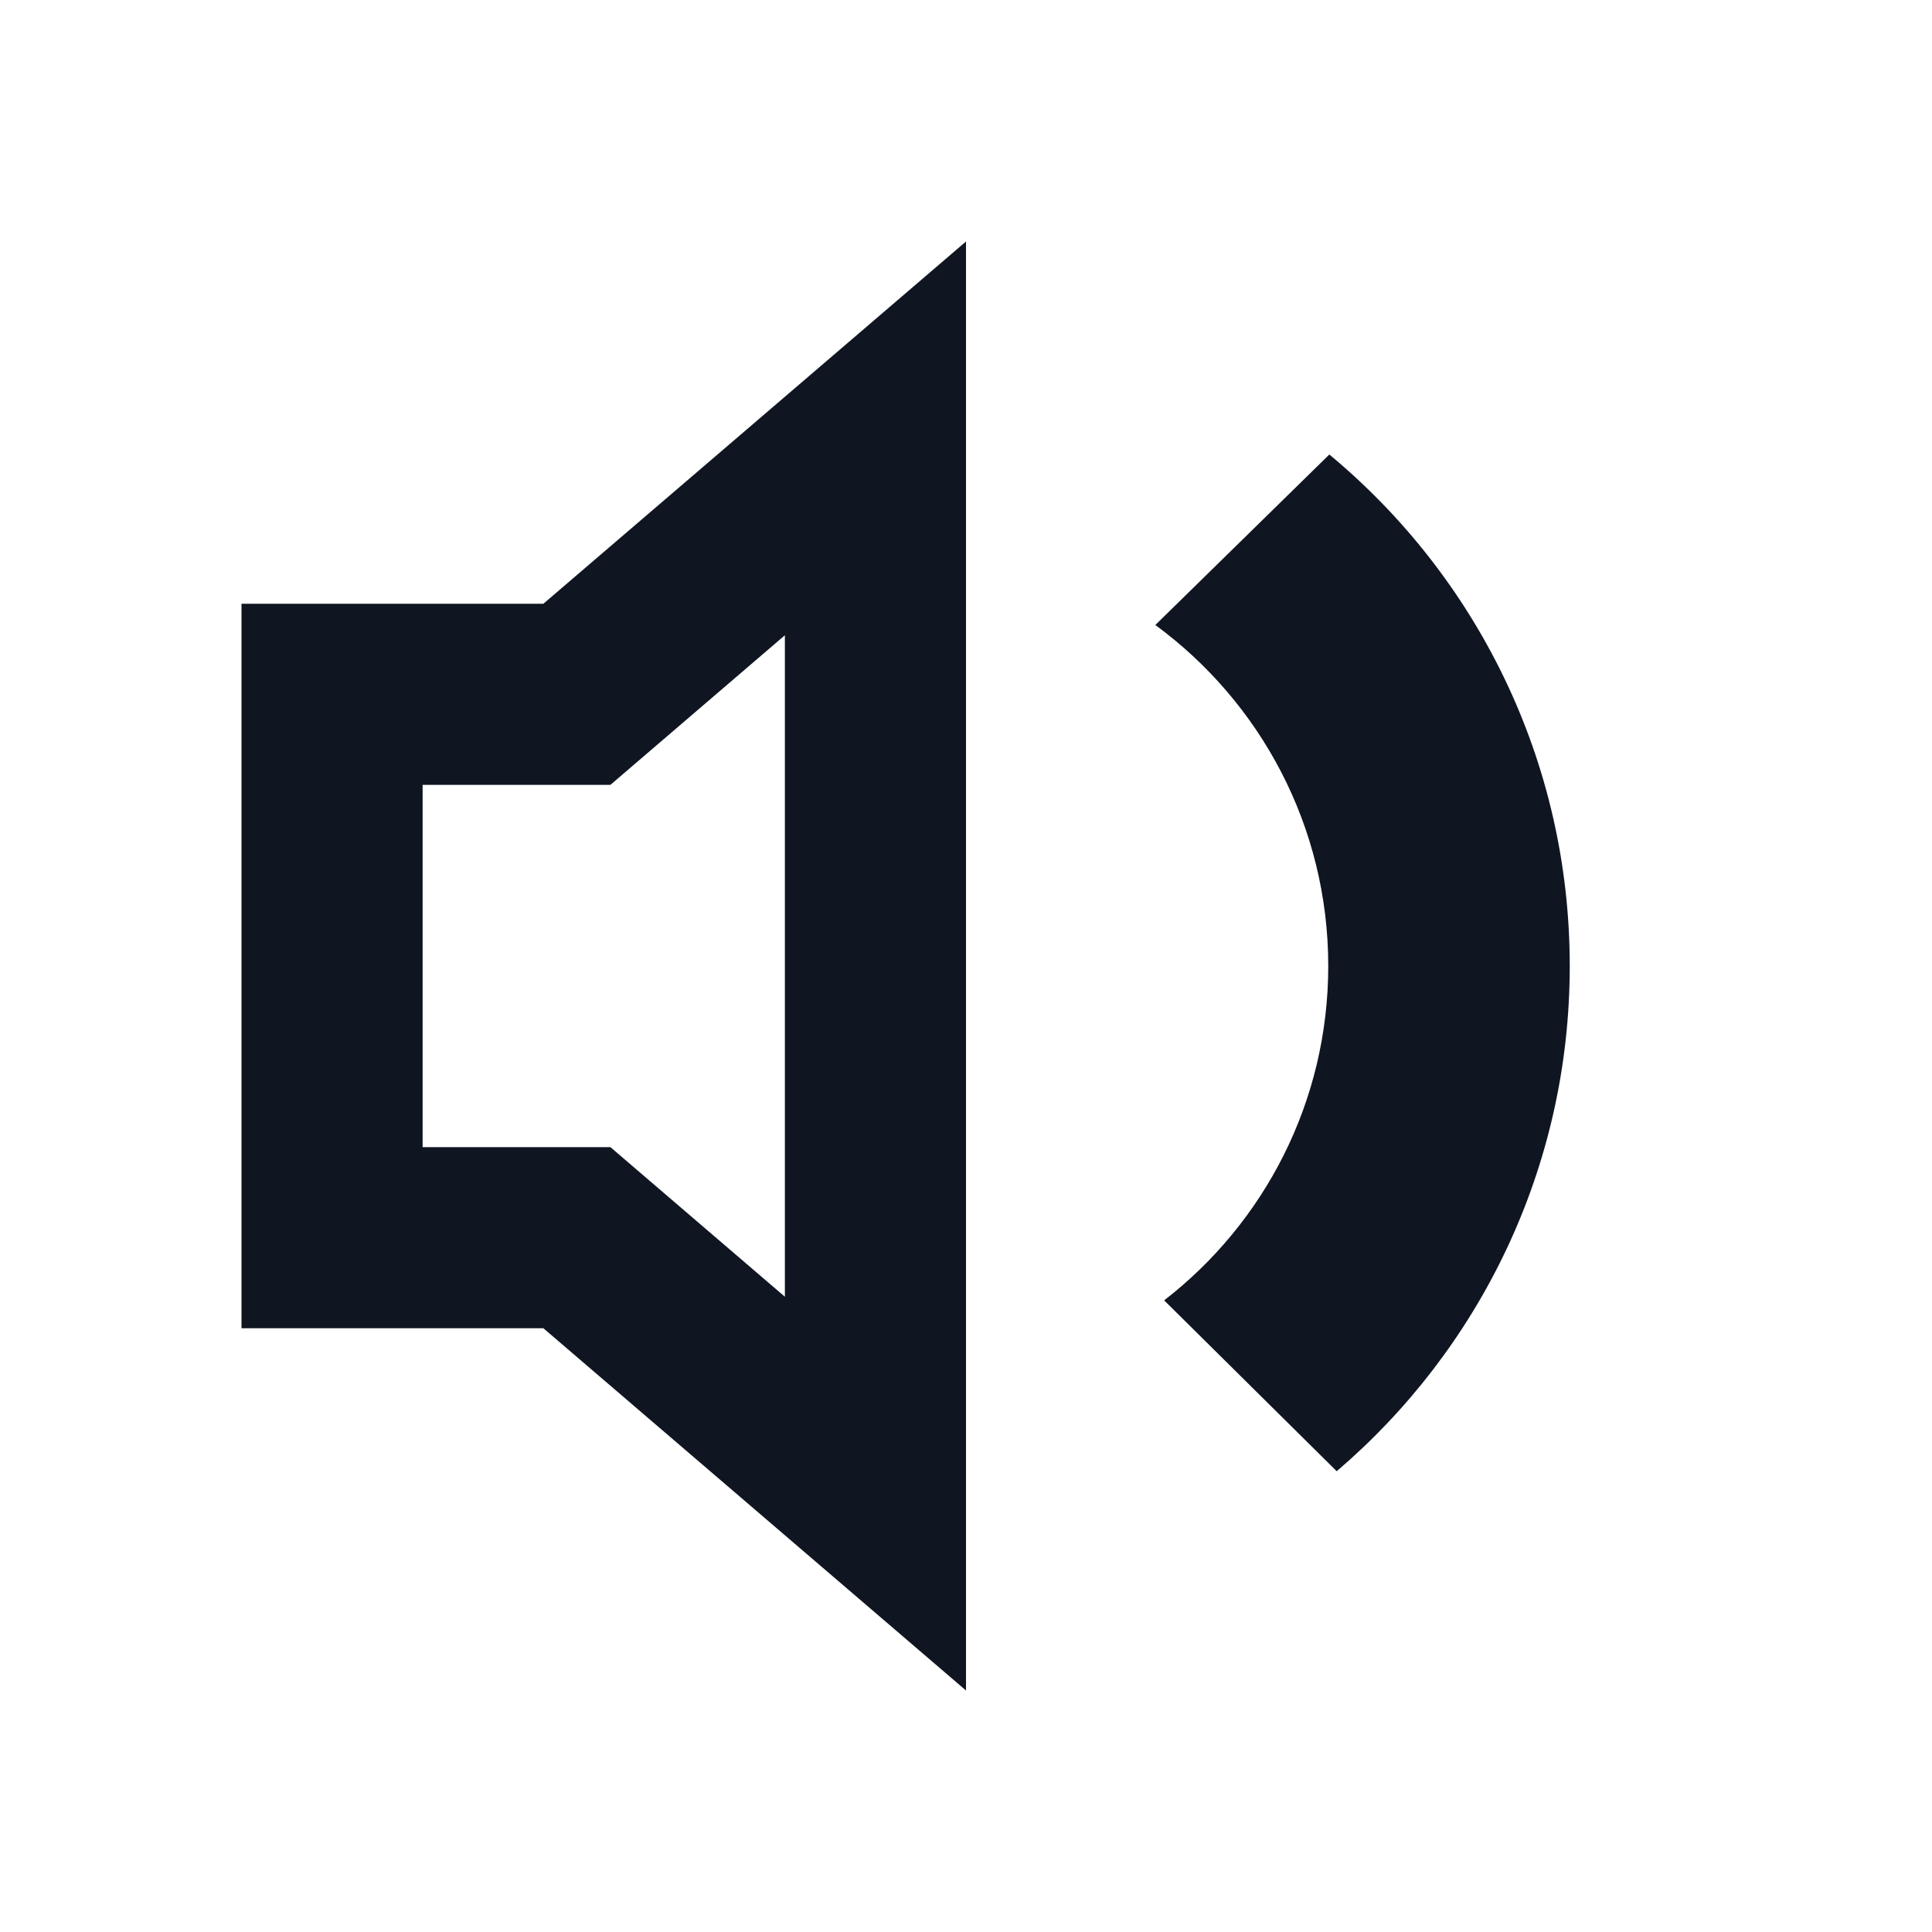 <svg width="16" height="16" viewBox="0 0 16 16" fill="none" xmlns="http://www.w3.org/2000/svg">
<path d="M11.07 12.184C12.251 11.175 13 9.675 13 8C13 6.296 12.225 4.773 11.009 3.764L9.568 5.176C10.436 5.813 11 6.841 11 8C11 9.127 10.468 10.129 9.641 10.769L11.07 12.184Z" fill="#0F1621"/>
<path d="M4.5 5H2V11H4.5L8 14V2L4.5 5ZM6.5 5.261V10.739L5.055 9.5H3.5V6.5H5.055L6.5 5.261Z" fill="#0F1621"/>
</svg>

